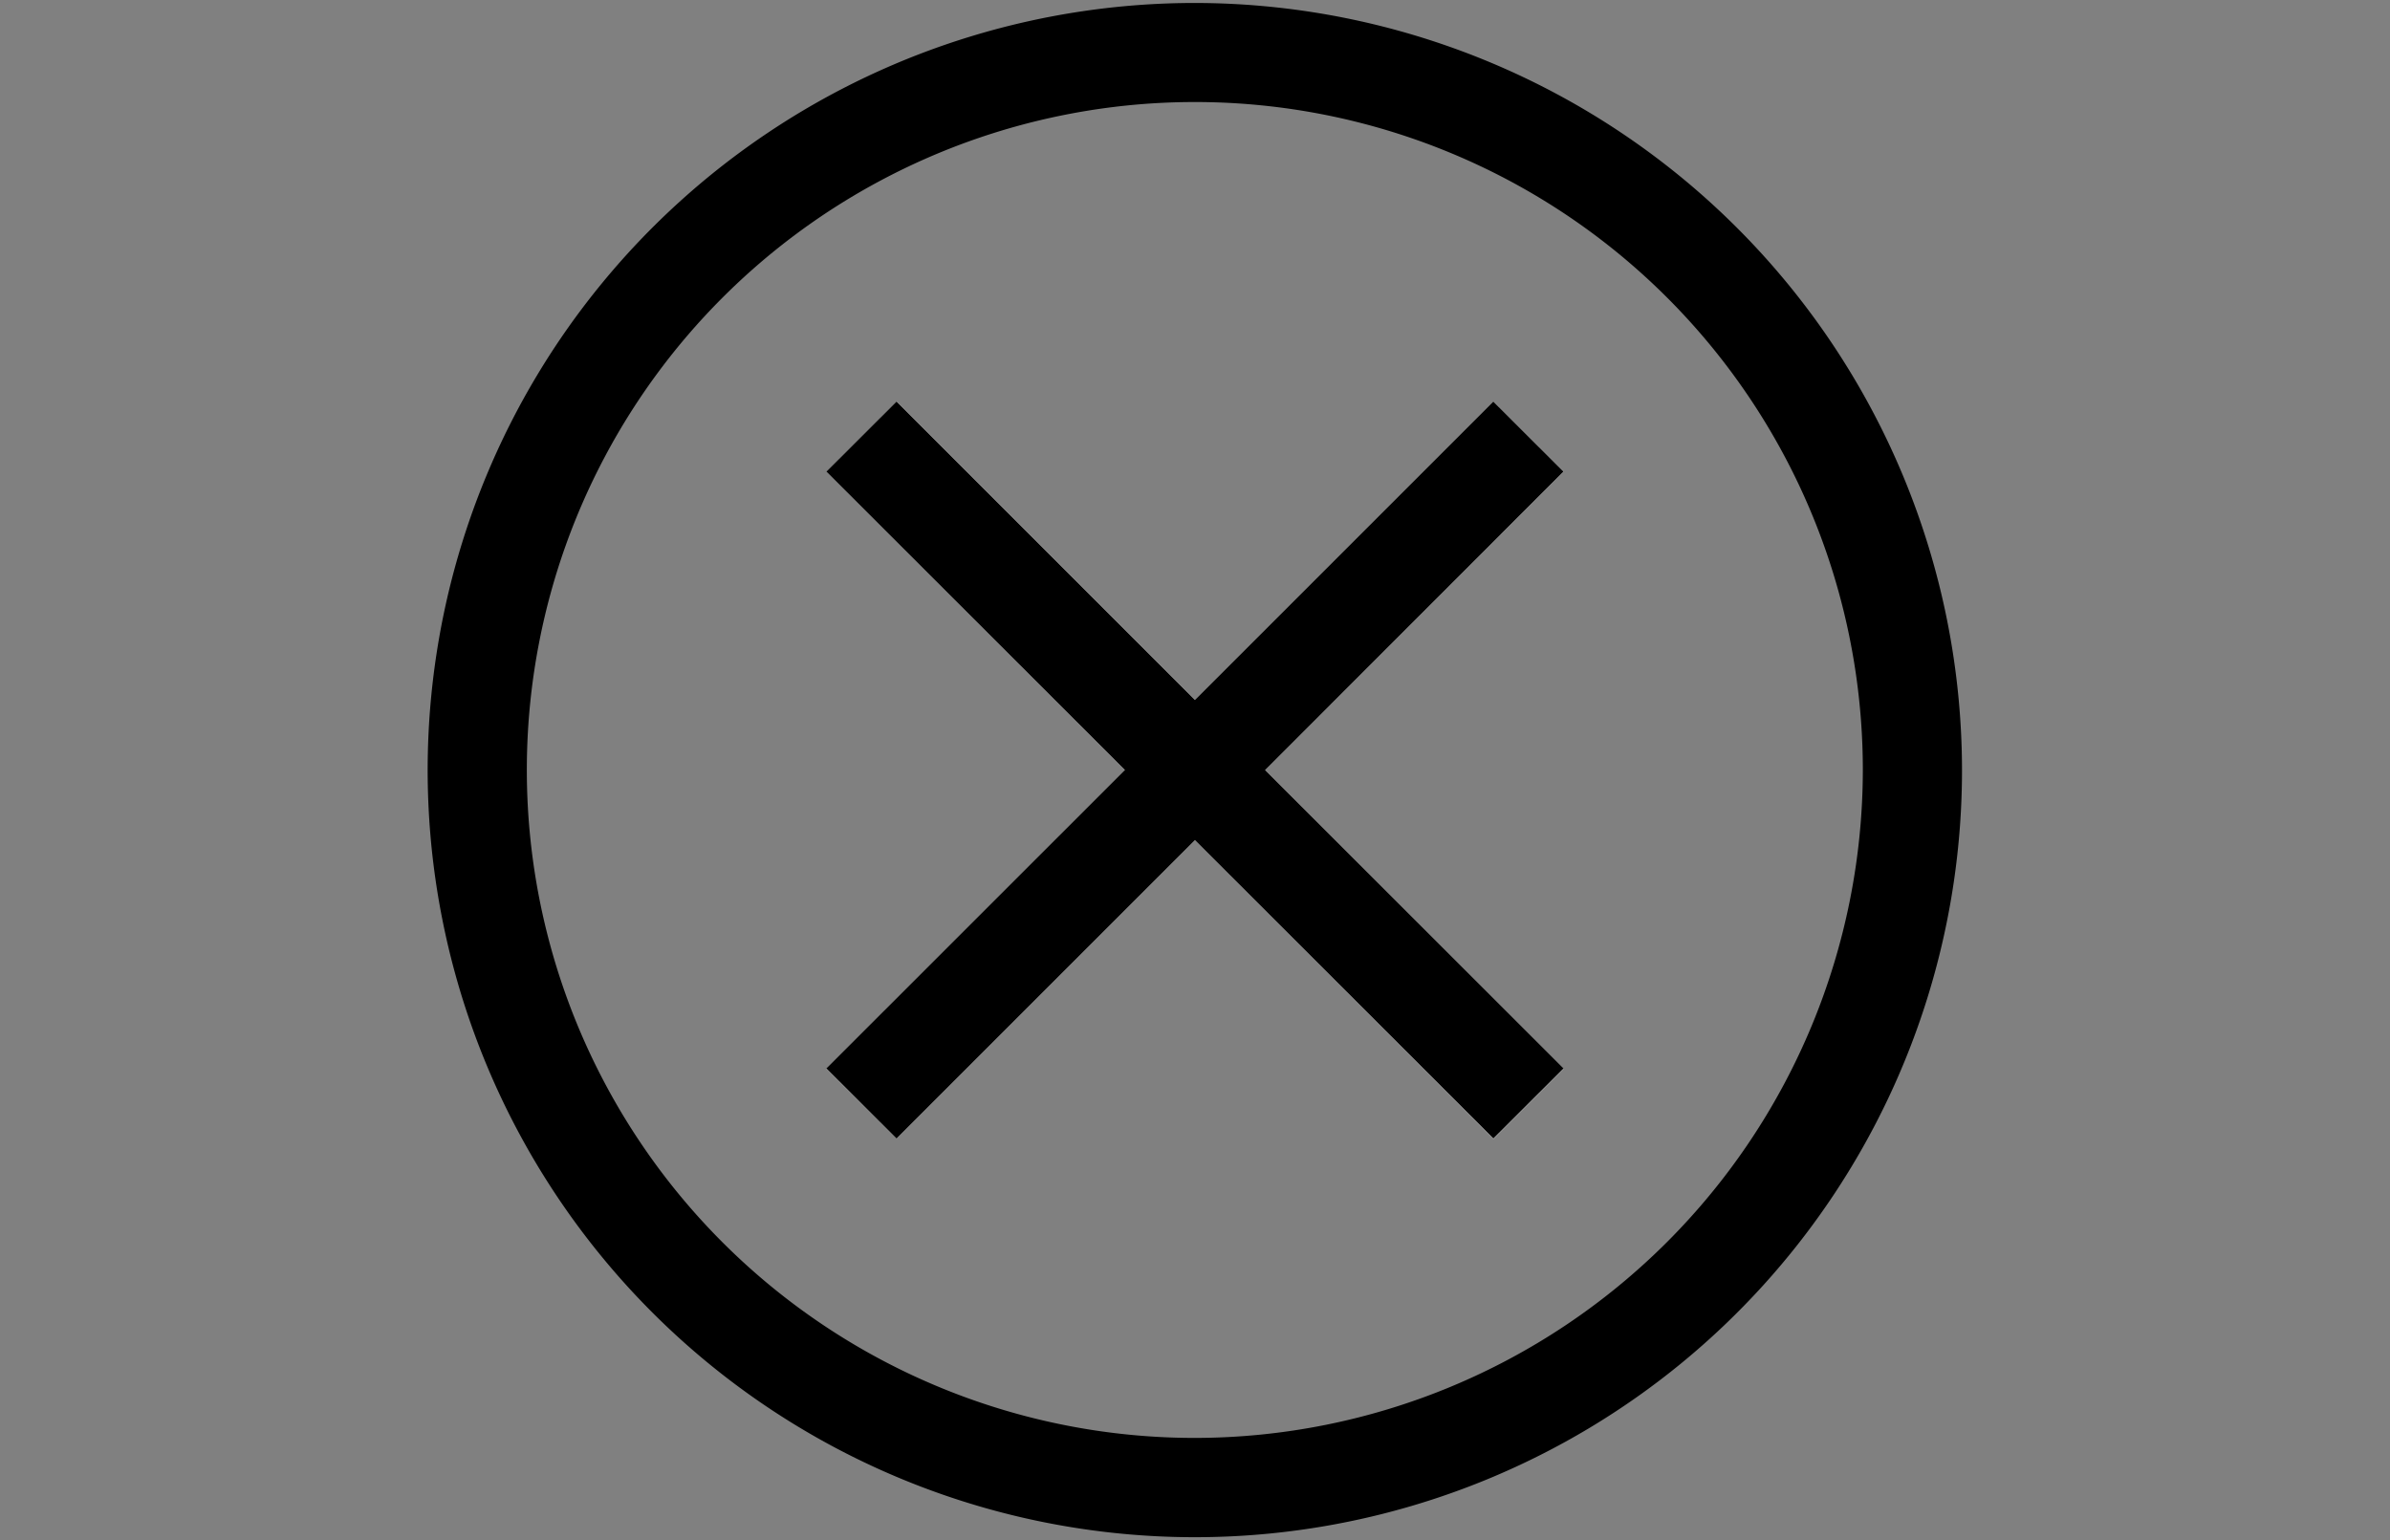 <svg id="Réteg_1" data-name="Réteg 1" xmlns="http://www.w3.org/2000/svg" viewBox="0 0 216.89 139.77"><rect x="0" y="0" width="216.89" height="139.77" fill="#808080" stroke="none"/><defs><style>.cls-1{fill:#fff;}</style></defs><title>space_type_pikto</title><path class="cls-1" d="M141.89,97l-6.37,6.36L108.44,76.25,81.36,103.33,75,97l27.09-27.08L75,42.8l6.37-6.36,27.08,27.08,27.08-27.08,6.37,6.36L114.81,69.89Z"/><path d="M108.44.27a69.62,69.62,0,1,0,69.61,69.62A69.69,69.69,0,0,0,108.44.27Zm0,130.23a60.62,60.62,0,1,1,60.61-60.61A60.68,60.68,0,0,1,108.44,130.5Z"/><polygon points="114.81 69.89 141.89 96.97 135.52 103.33 108.44 76.25 81.36 103.33 74.99 96.97 102.08 69.89 74.99 42.8 81.36 36.44 108.44 63.52 135.52 36.44 141.89 42.8 114.81 69.89"/></svg>